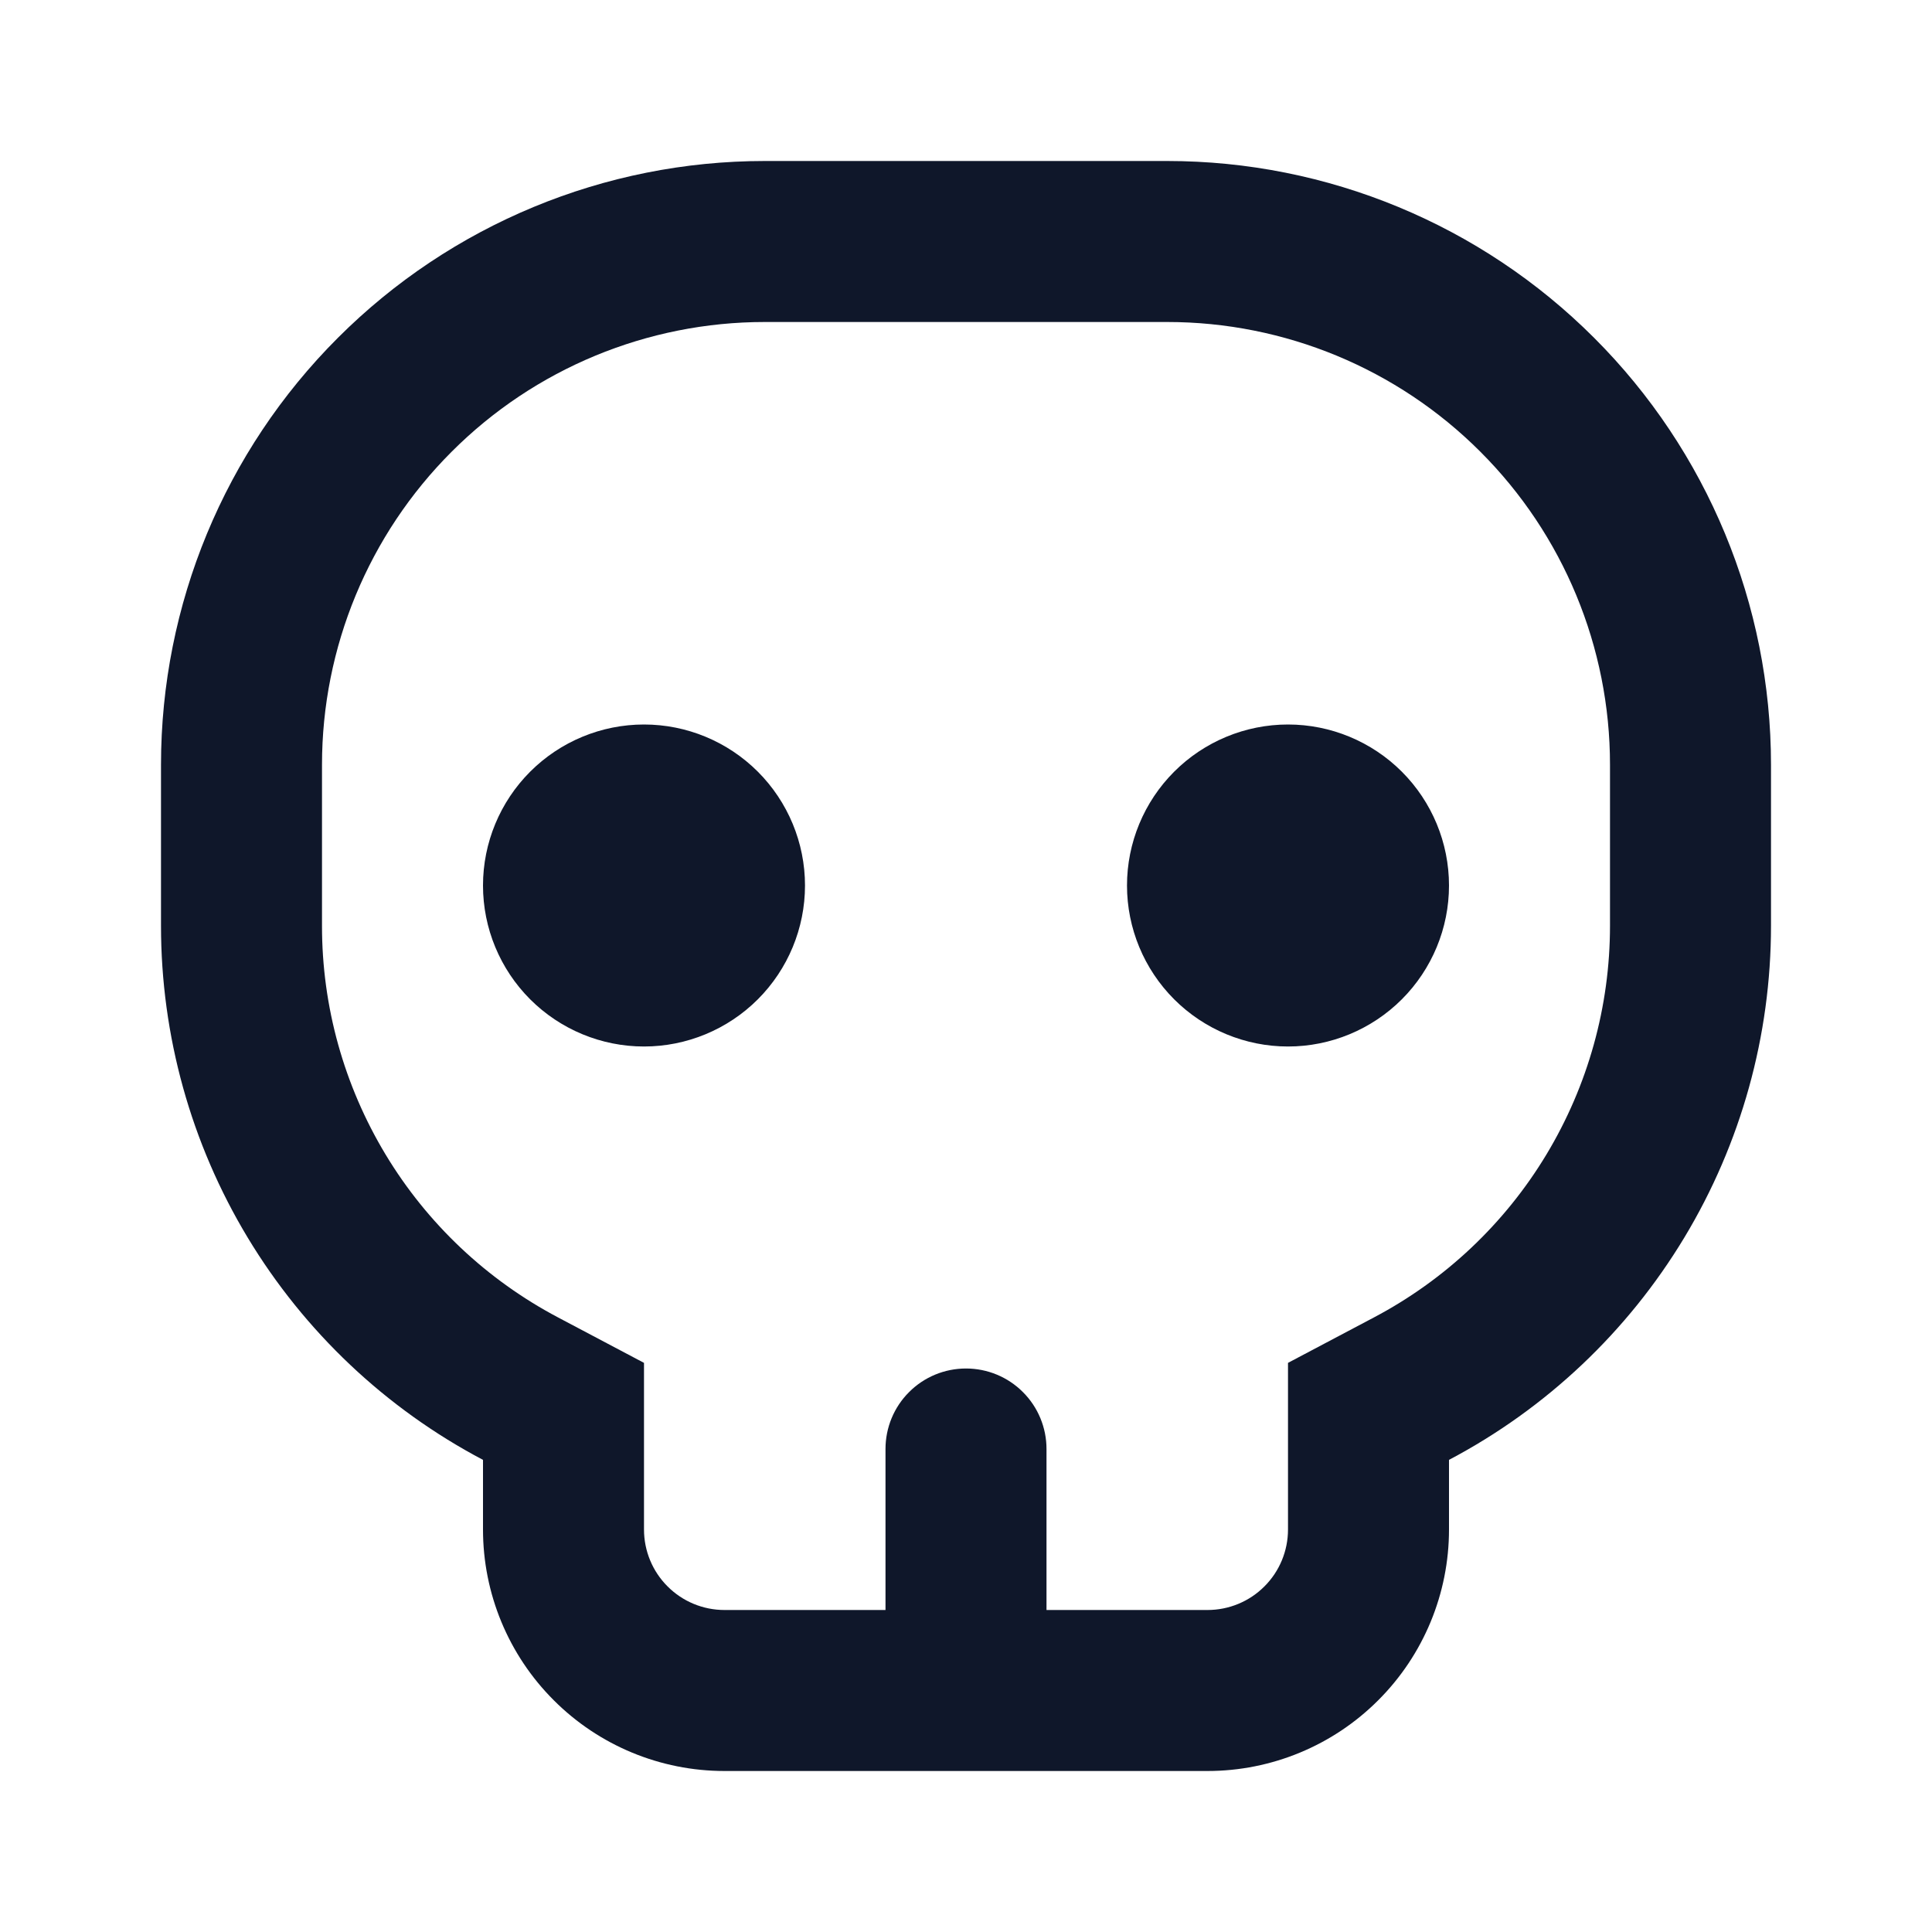 <svg width="24" height="24" viewBox="0 0 24 24" fill="none" xmlns="http://www.w3.org/2000/svg">
<path d="M13 20H15C15.265 20 15.52 19.895 15.707 19.707C15.895 19.52 16 19.265 16 19V16.93L17.065 16.367C17.951 15.9 18.693 15.2 19.21 14.342C19.727 13.484 20 12.502 20 11.5V9.5C20 8.041 19.421 6.642 18.389 5.611C17.358 4.579 15.959 4 14.5 4H9.5C8.041 4 6.642 4.579 5.611 5.611C4.579 6.642 4 8.041 4 9.5V11.5C3.999 12.502 4.273 13.484 4.79 14.342C5.307 15.2 6.049 15.9 6.935 16.367L8 16.93V19C8 19.265 8.105 19.52 8.293 19.707C8.48 19.895 8.735 20 9 20H11V18C11 17.735 11.105 17.48 11.293 17.293C11.48 17.105 11.735 17 12 17C12.265 17 12.52 17.105 12.707 17.293C12.895 17.48 13 17.735 13 18V20ZM18 19C18 19.796 17.684 20.559 17.121 21.121C16.559 21.684 15.796 22 15 22H9C8.204 22 7.441 21.684 6.879 21.121C6.316 20.559 6 19.796 6 19V18.135C4.792 17.498 3.782 16.543 3.077 15.374C2.372 14.205 2 12.865 2 11.5V9.5C2 7.511 2.79 5.603 4.197 4.197C5.603 2.79 7.511 2 9.5 2H14.5C16.489 2 18.397 2.79 19.803 4.197C21.21 5.603 22 7.511 22 9.5V11.5C22 12.865 21.628 14.205 20.923 15.374C20.218 16.543 19.208 17.498 18 18.135V19ZM8 13C7.47 13 6.961 12.789 6.586 12.414C6.211 12.039 6 11.53 6 11C6 10.47 6.211 9.961 6.586 9.586C6.961 9.211 7.47 9 8 9C8.53 9 9.039 9.211 9.414 9.586C9.789 9.961 10 10.47 10 11C10 11.53 9.789 12.039 9.414 12.414C9.039 12.789 8.53 13 8 13ZM16 13C15.47 13 14.961 12.789 14.586 12.414C14.211 12.039 14 11.53 14 11C14 10.47 14.211 9.961 14.586 9.586C14.961 9.211 15.47 9 16 9C16.53 9 17.039 9.211 17.414 9.586C17.789 9.961 18 10.47 18 11C18 11.53 17.789 12.039 17.414 12.414C17.039 12.789 16.53 13 16 13Z" fill="#0F172A"/>
</svg>
